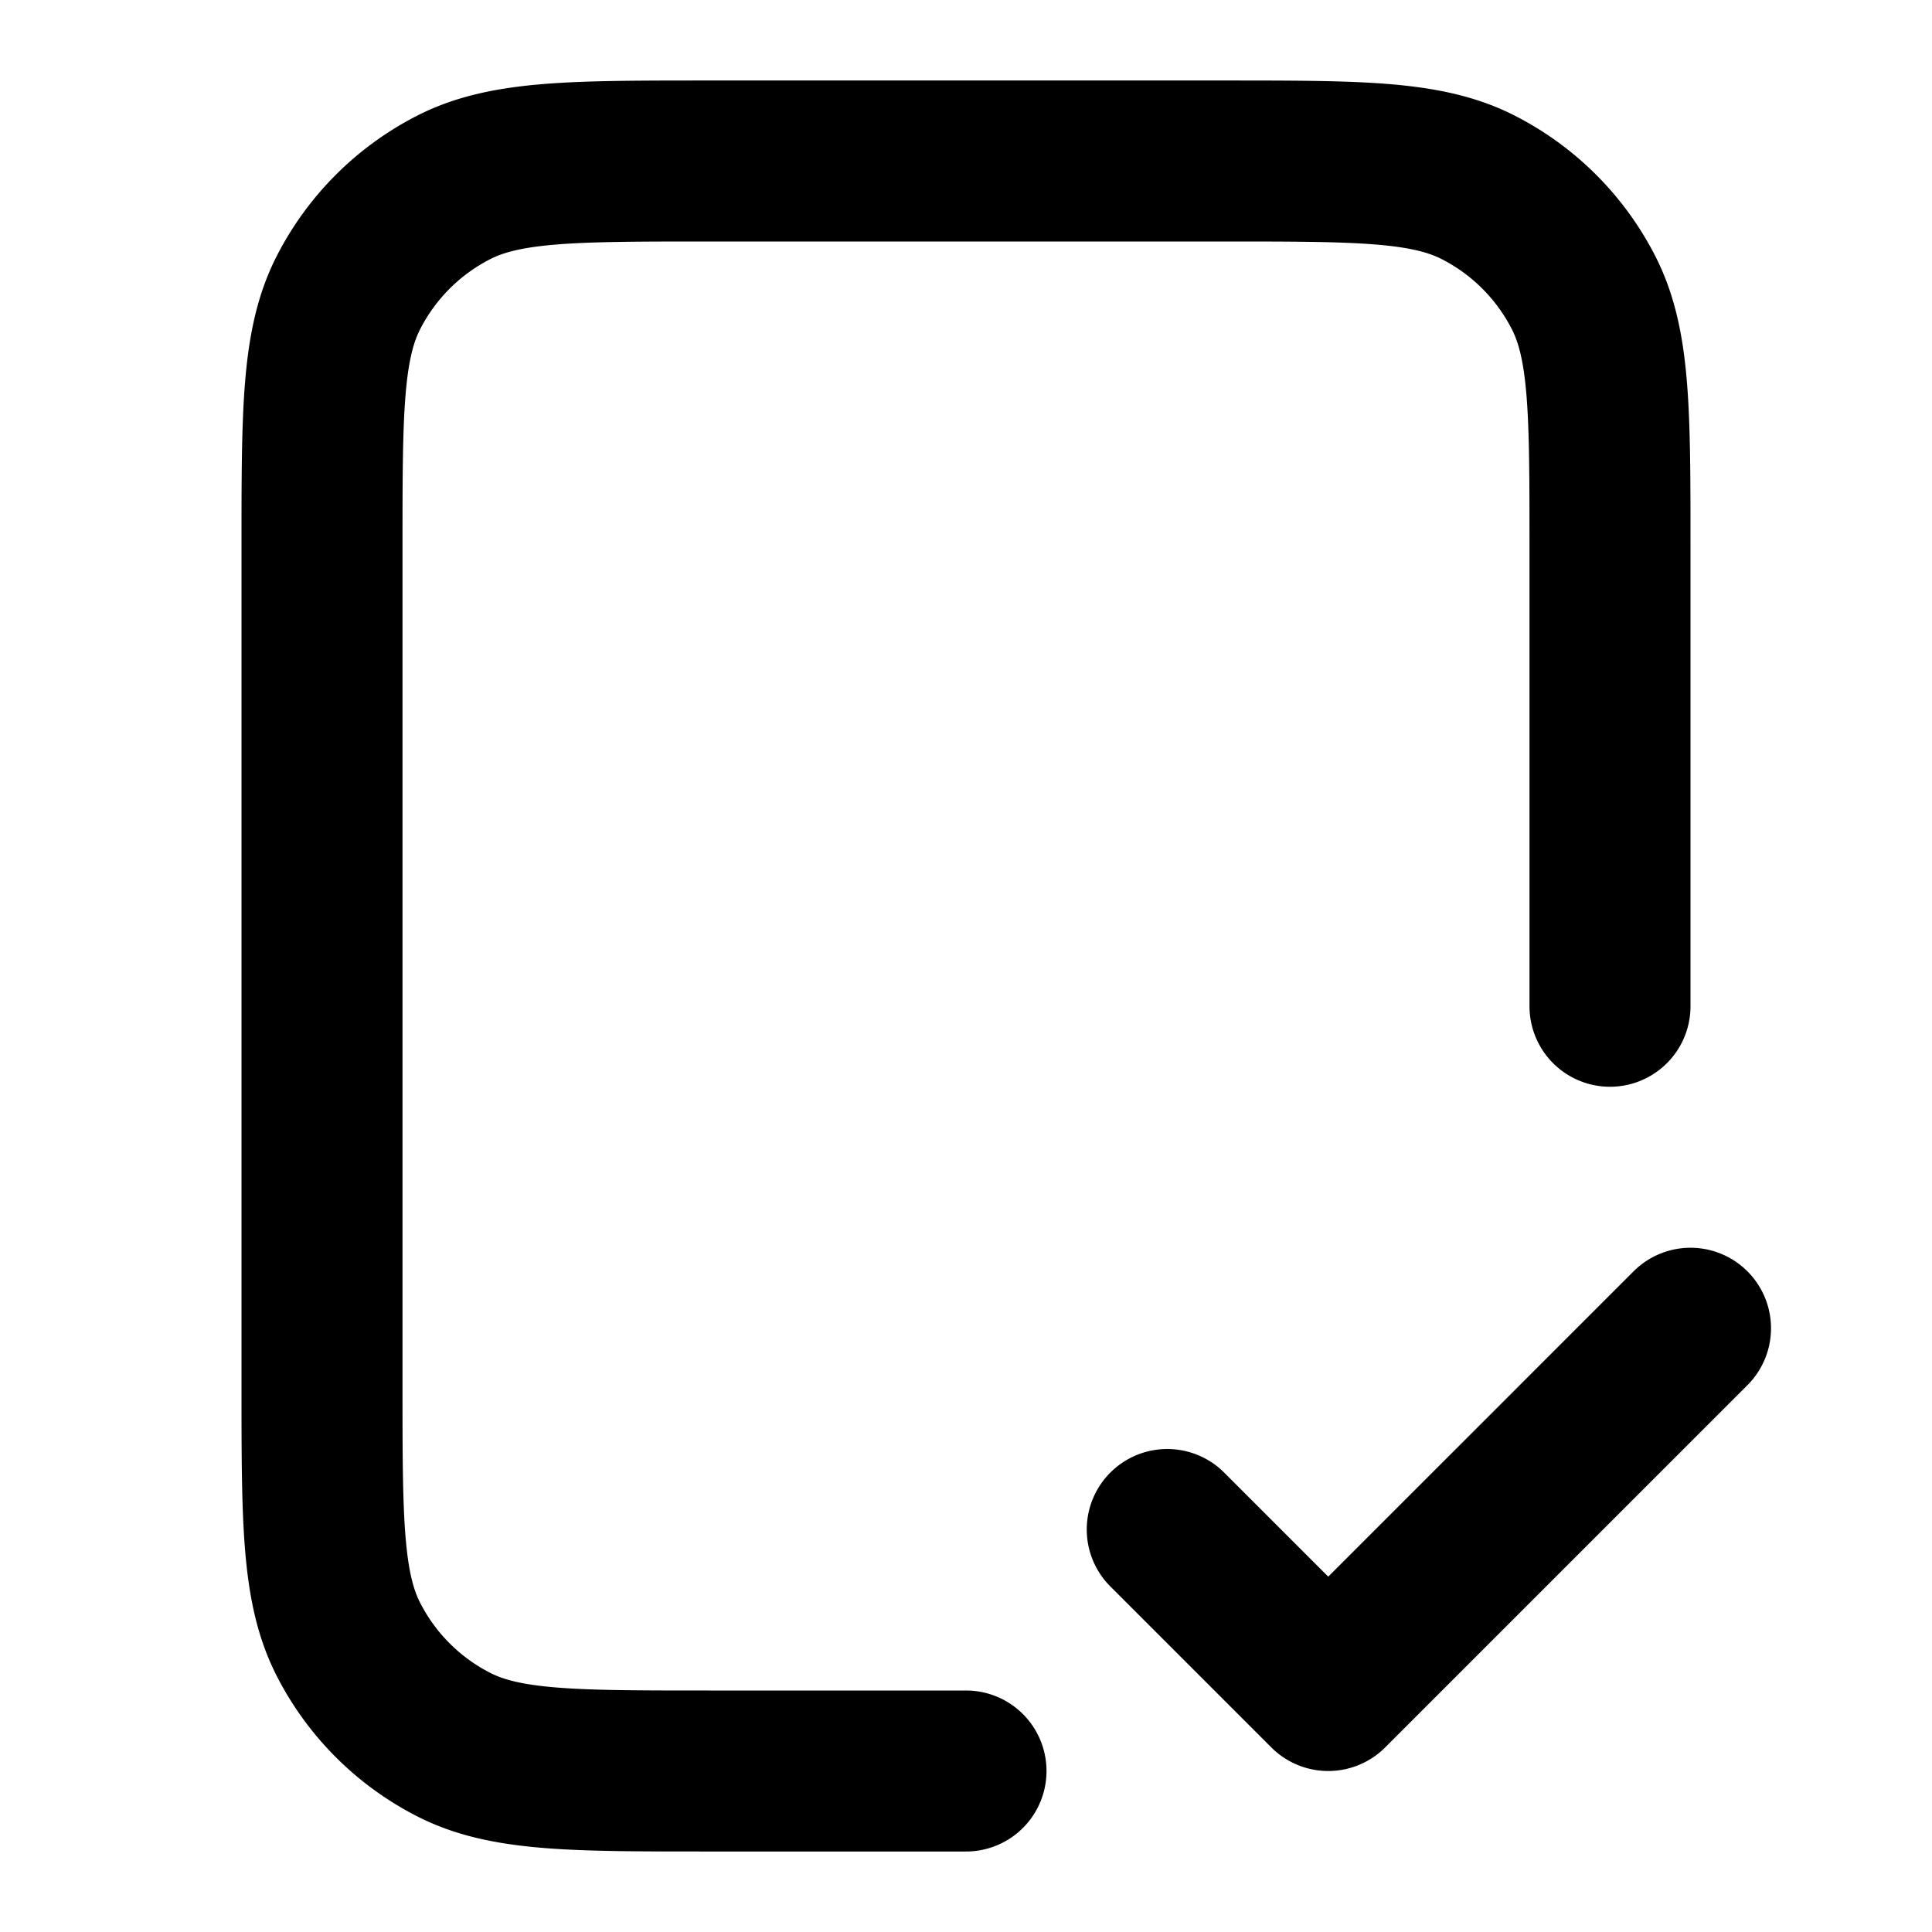 <svg width="24" height="24" viewBox="0 0 24 24" fill="none" xmlns="http://www.w3.org/2000/svg"><path d="M20 12.5V6.8c0-1.68 0-2.52-.327-3.162a3 3 0 0 0-1.311-1.311C17.72 2 16.88 2 15.2 2H8.8c-1.68 0-2.52 0-3.162.327a3 3 0 0 0-1.311 1.311C4 4.28 4 5.12 4 6.8v10.4c0 1.68 0 2.52.327 3.162a3 3 0 0 0 1.311 1.311C6.28 22 7.12 22 8.8 22H12m2.5-3 2 2 4.5-4.5" stroke="currentColor" stroke-width="2" stroke-linecap="round" stroke-linejoin="round"/></svg>